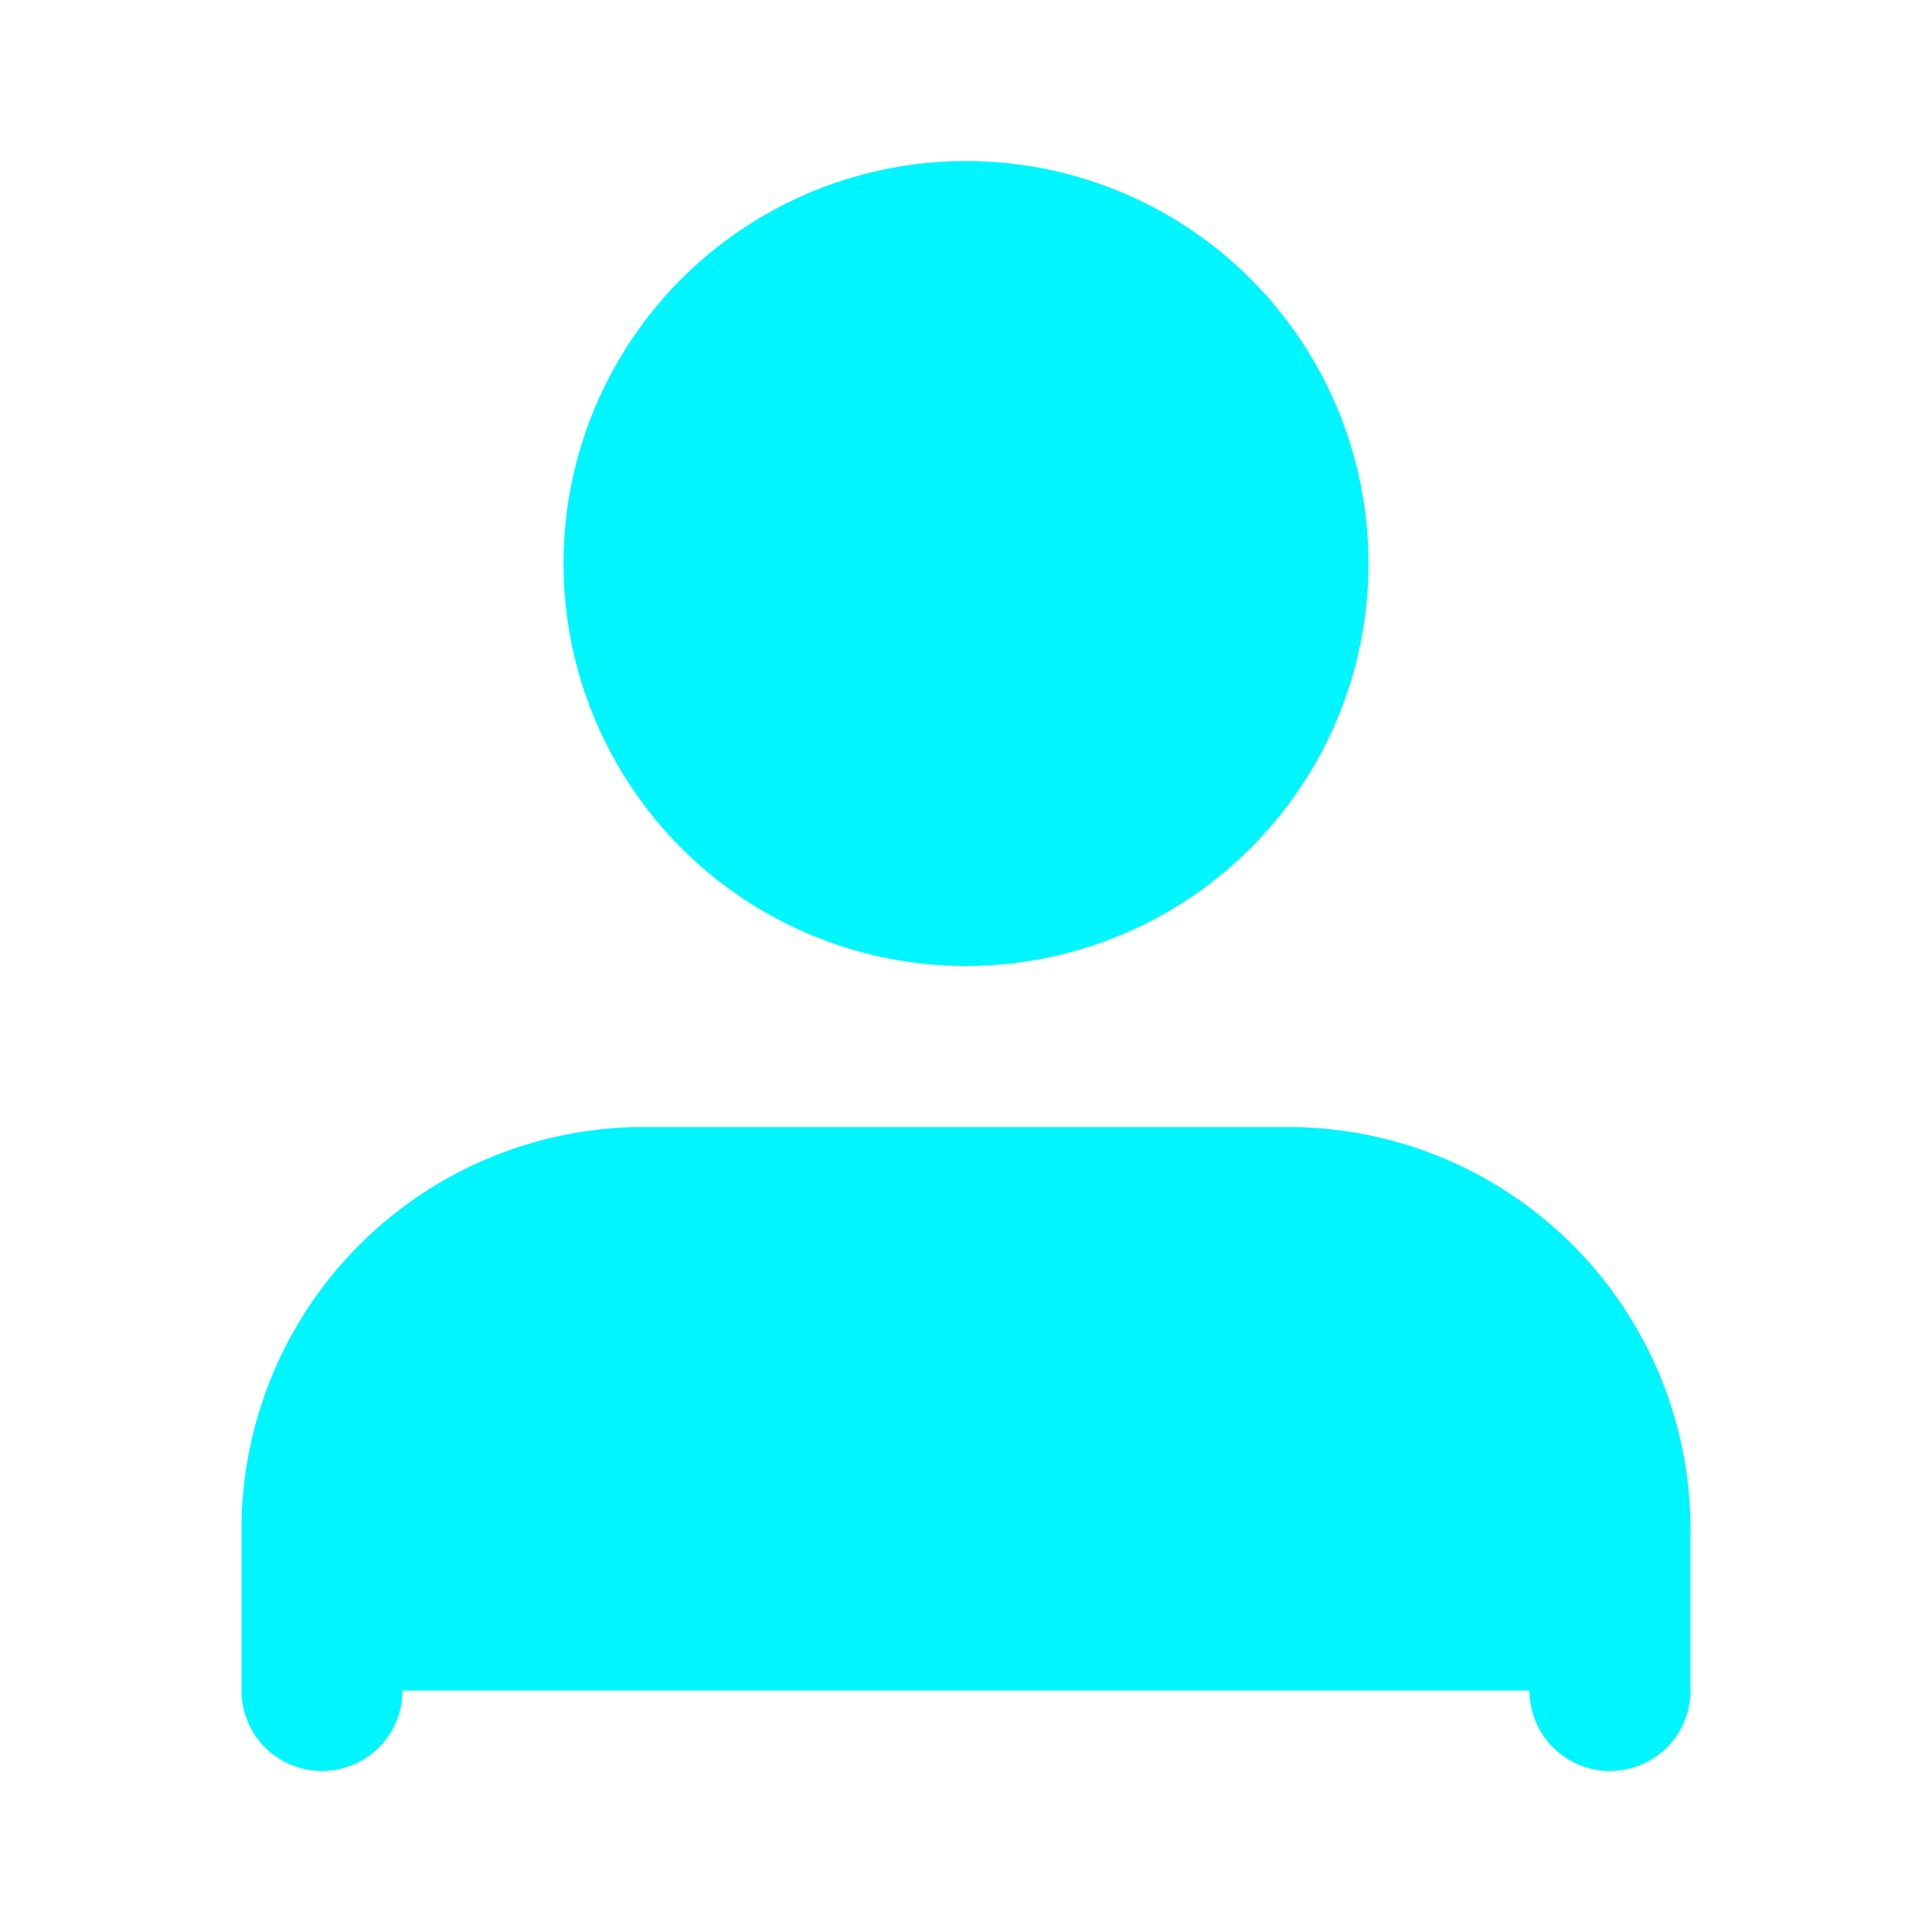 <svg xmlns="http://www.w3.org/2000/svg" width="24" height="24" viewBox="0 0 24 24" fill="#00F6FF" stroke="#00F6FF" stroke-width="2" stroke-linecap="round" stroke-linejoin="round" class="feather feather-user"><path d="M20 21v-2a4 4 0 0 0-4-4H8a4 4 0 0 0-4 4v2"></path><circle cx="12" cy="7" r="4"></circle></svg>